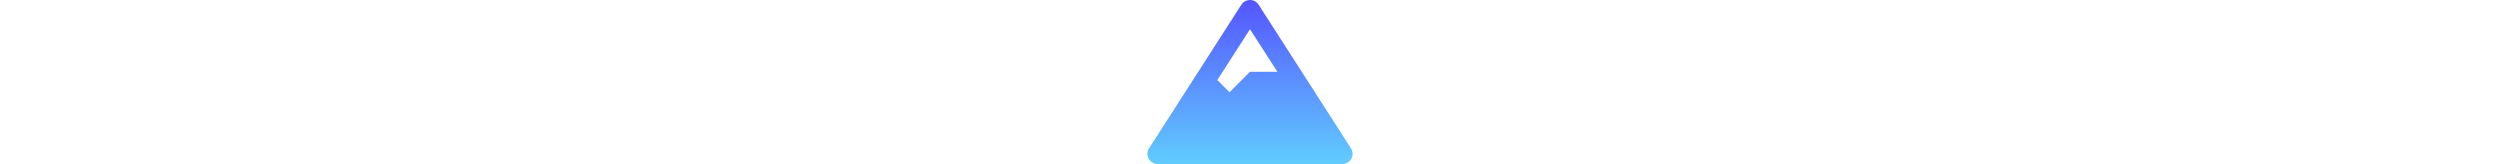 <svg xmlns="http://www.w3.org/2000/svg" height="42" viewBox="0 0 640 512"><defs><linearGradient id="a" x1="50%" x2="50%" y1="0%" y2="100%"><stop offset="0%" stop-color="#55F"/><stop offset="100%" stop-color="#61CCFF"/></linearGradient></defs><path fill="url(#a)" fill-rule="nonzero" d="M635.92 462.7l-288-448a32 32 0 00-53.84 0l-288 448A32 32 0 0033 512h576a32 32 0 0026.92-49.3zM321 91.18L406.39 224H321l-64 64-38.06-38.06L321 91.18z" transform="translate(-1)"/></svg>